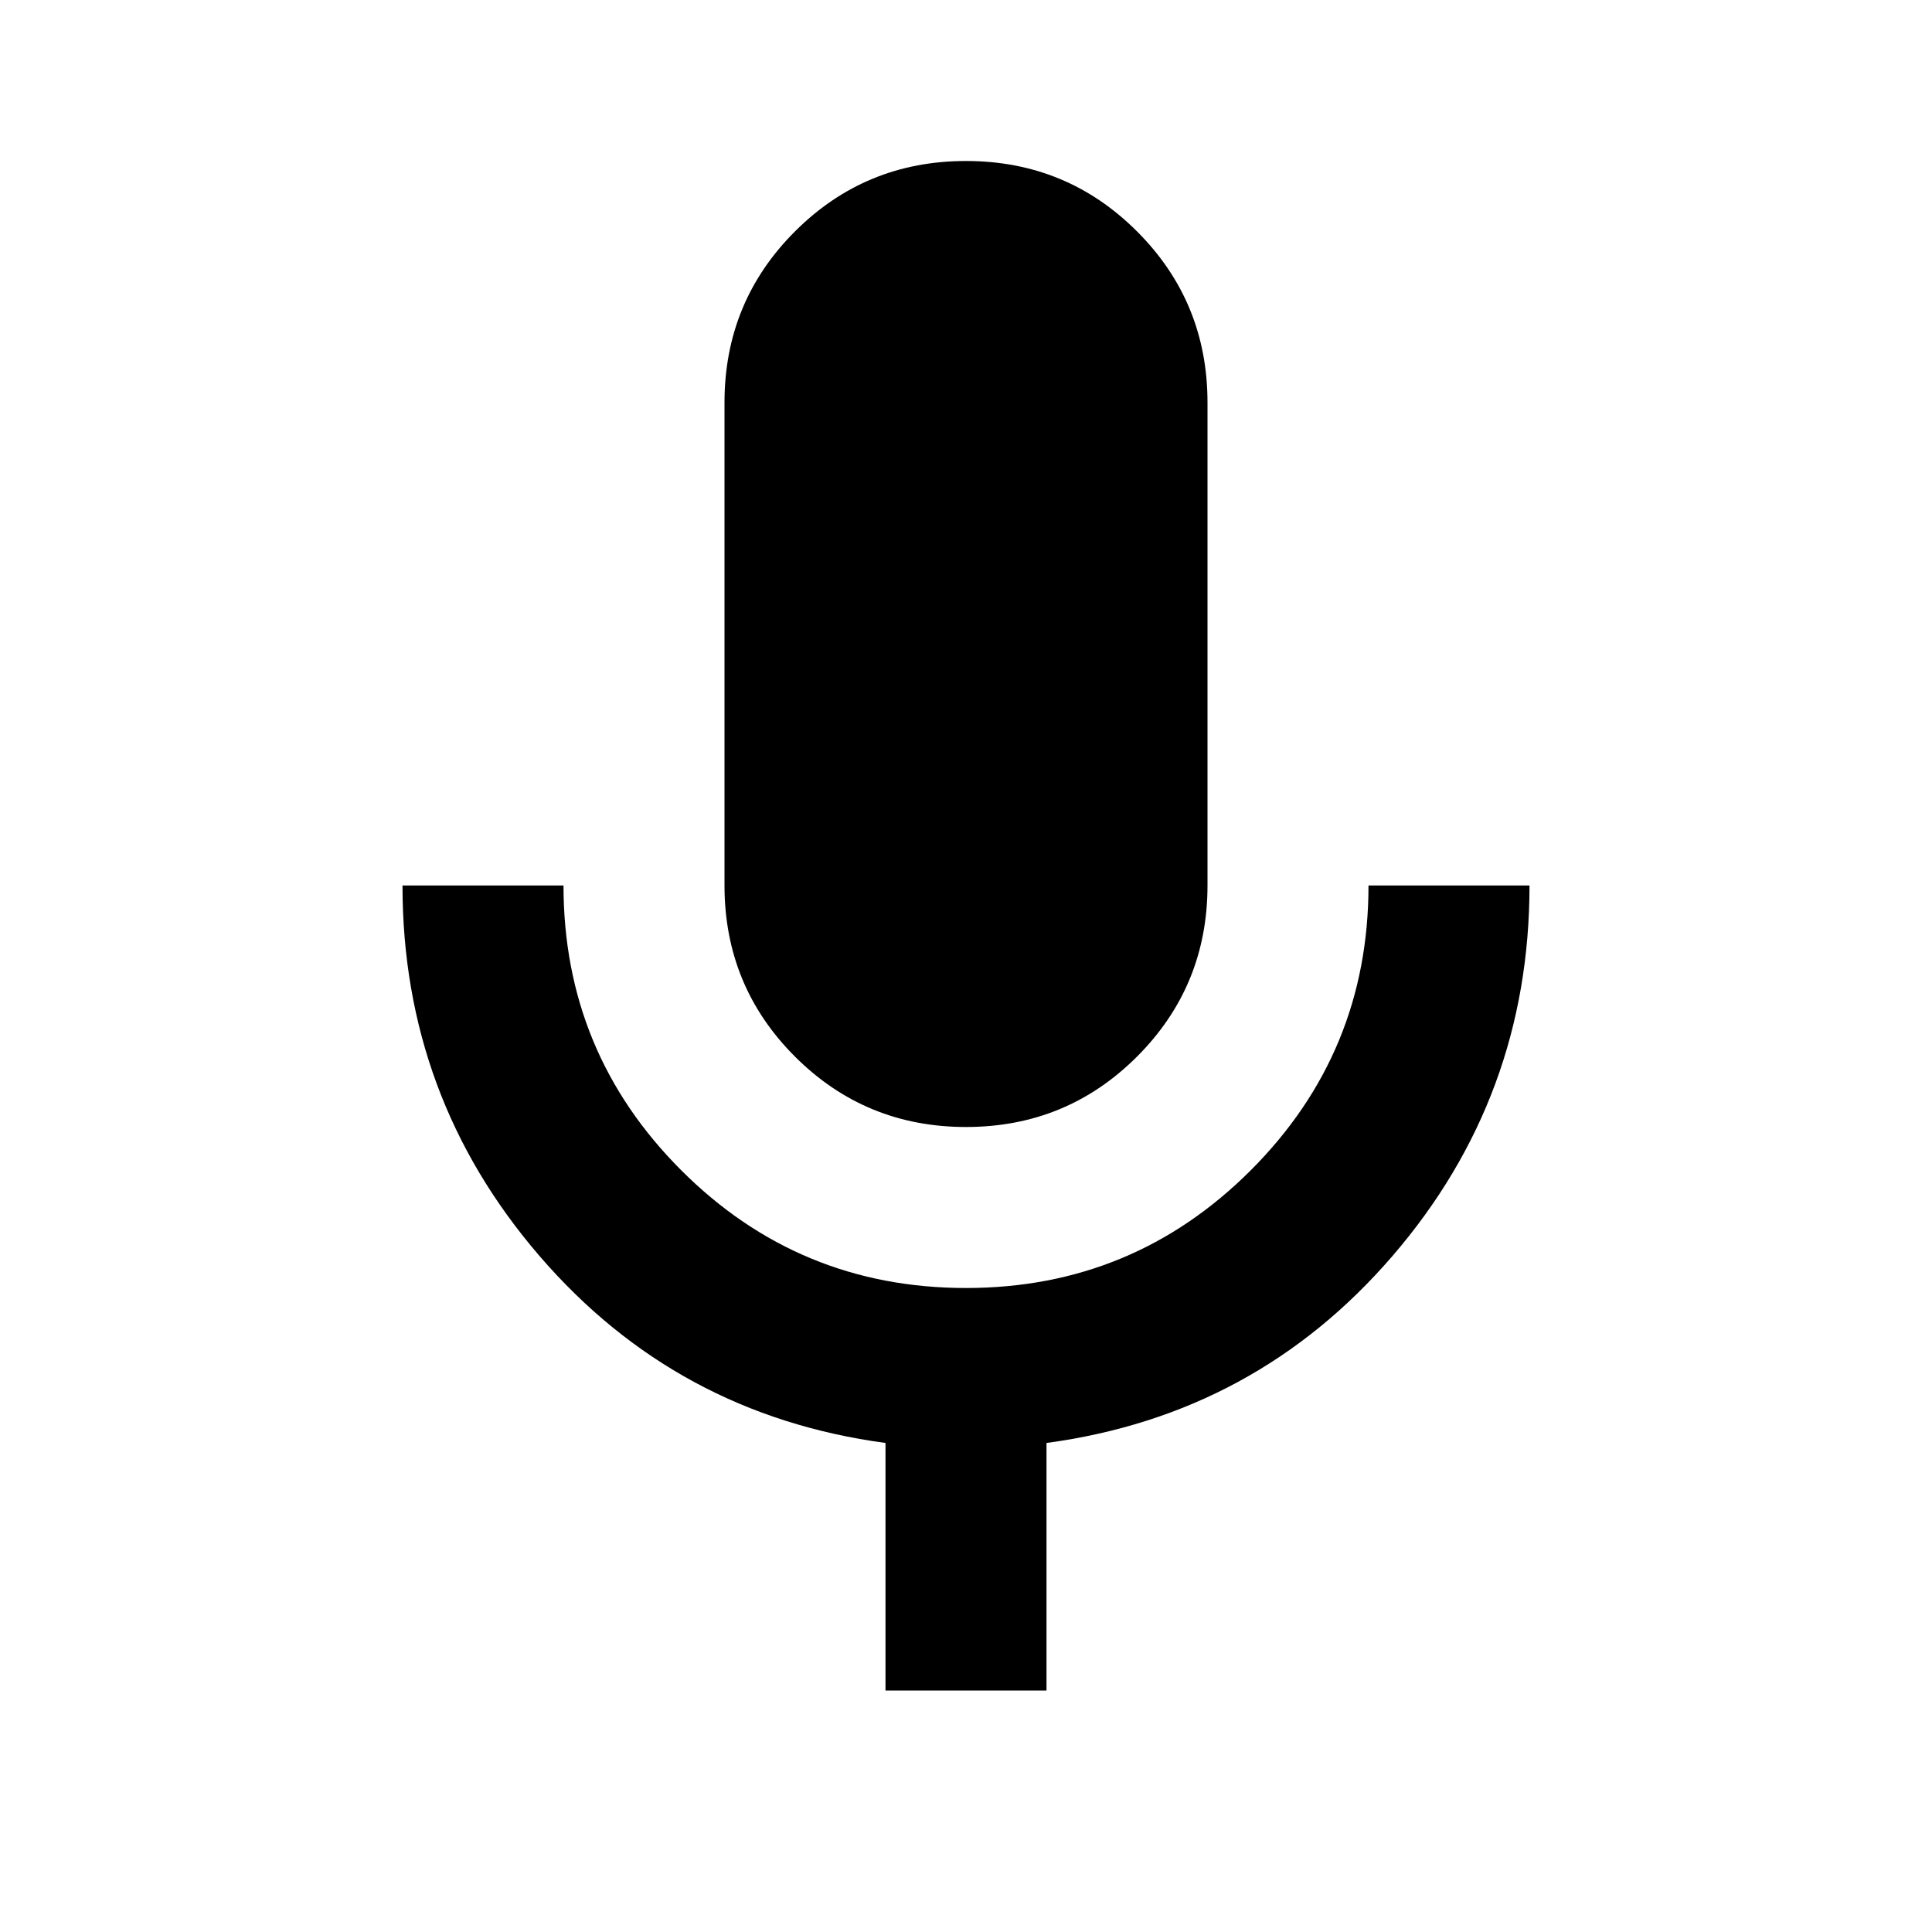 <svg width="250" height="250" viewBox="0 0 250 250" fill="none" xmlns="http://www.w3.org/2000/svg">
<path d="M125 145.833C116.319 145.833 108.941 142.795 102.865 136.719C96.788 130.642 93.75 123.264 93.75 114.583V52.083C93.75 43.403 96.788 36.024 102.865 29.948C108.941 23.872 116.319 20.833 125 20.833C133.681 20.833 141.059 23.872 147.135 29.948C153.212 36.024 156.25 43.403 156.25 52.083V114.583C156.25 123.264 153.212 130.642 147.135 136.719C141.059 142.795 133.681 145.833 125 145.833ZM114.583 218.75V186.719C96.528 184.288 81.597 176.215 69.792 162.5C57.986 148.785 52.083 132.812 52.083 114.583H72.917C72.917 128.993 77.995 141.276 88.151 151.432C98.307 161.589 110.59 166.667 125 166.667C139.41 166.667 151.693 161.589 161.849 151.432C172.005 141.276 177.083 128.993 177.083 114.583H197.917C197.917 132.812 192.014 148.785 180.208 162.5C168.403 176.215 153.472 184.288 135.417 186.719V218.75H114.583Z" fill="black"/>
</svg>
